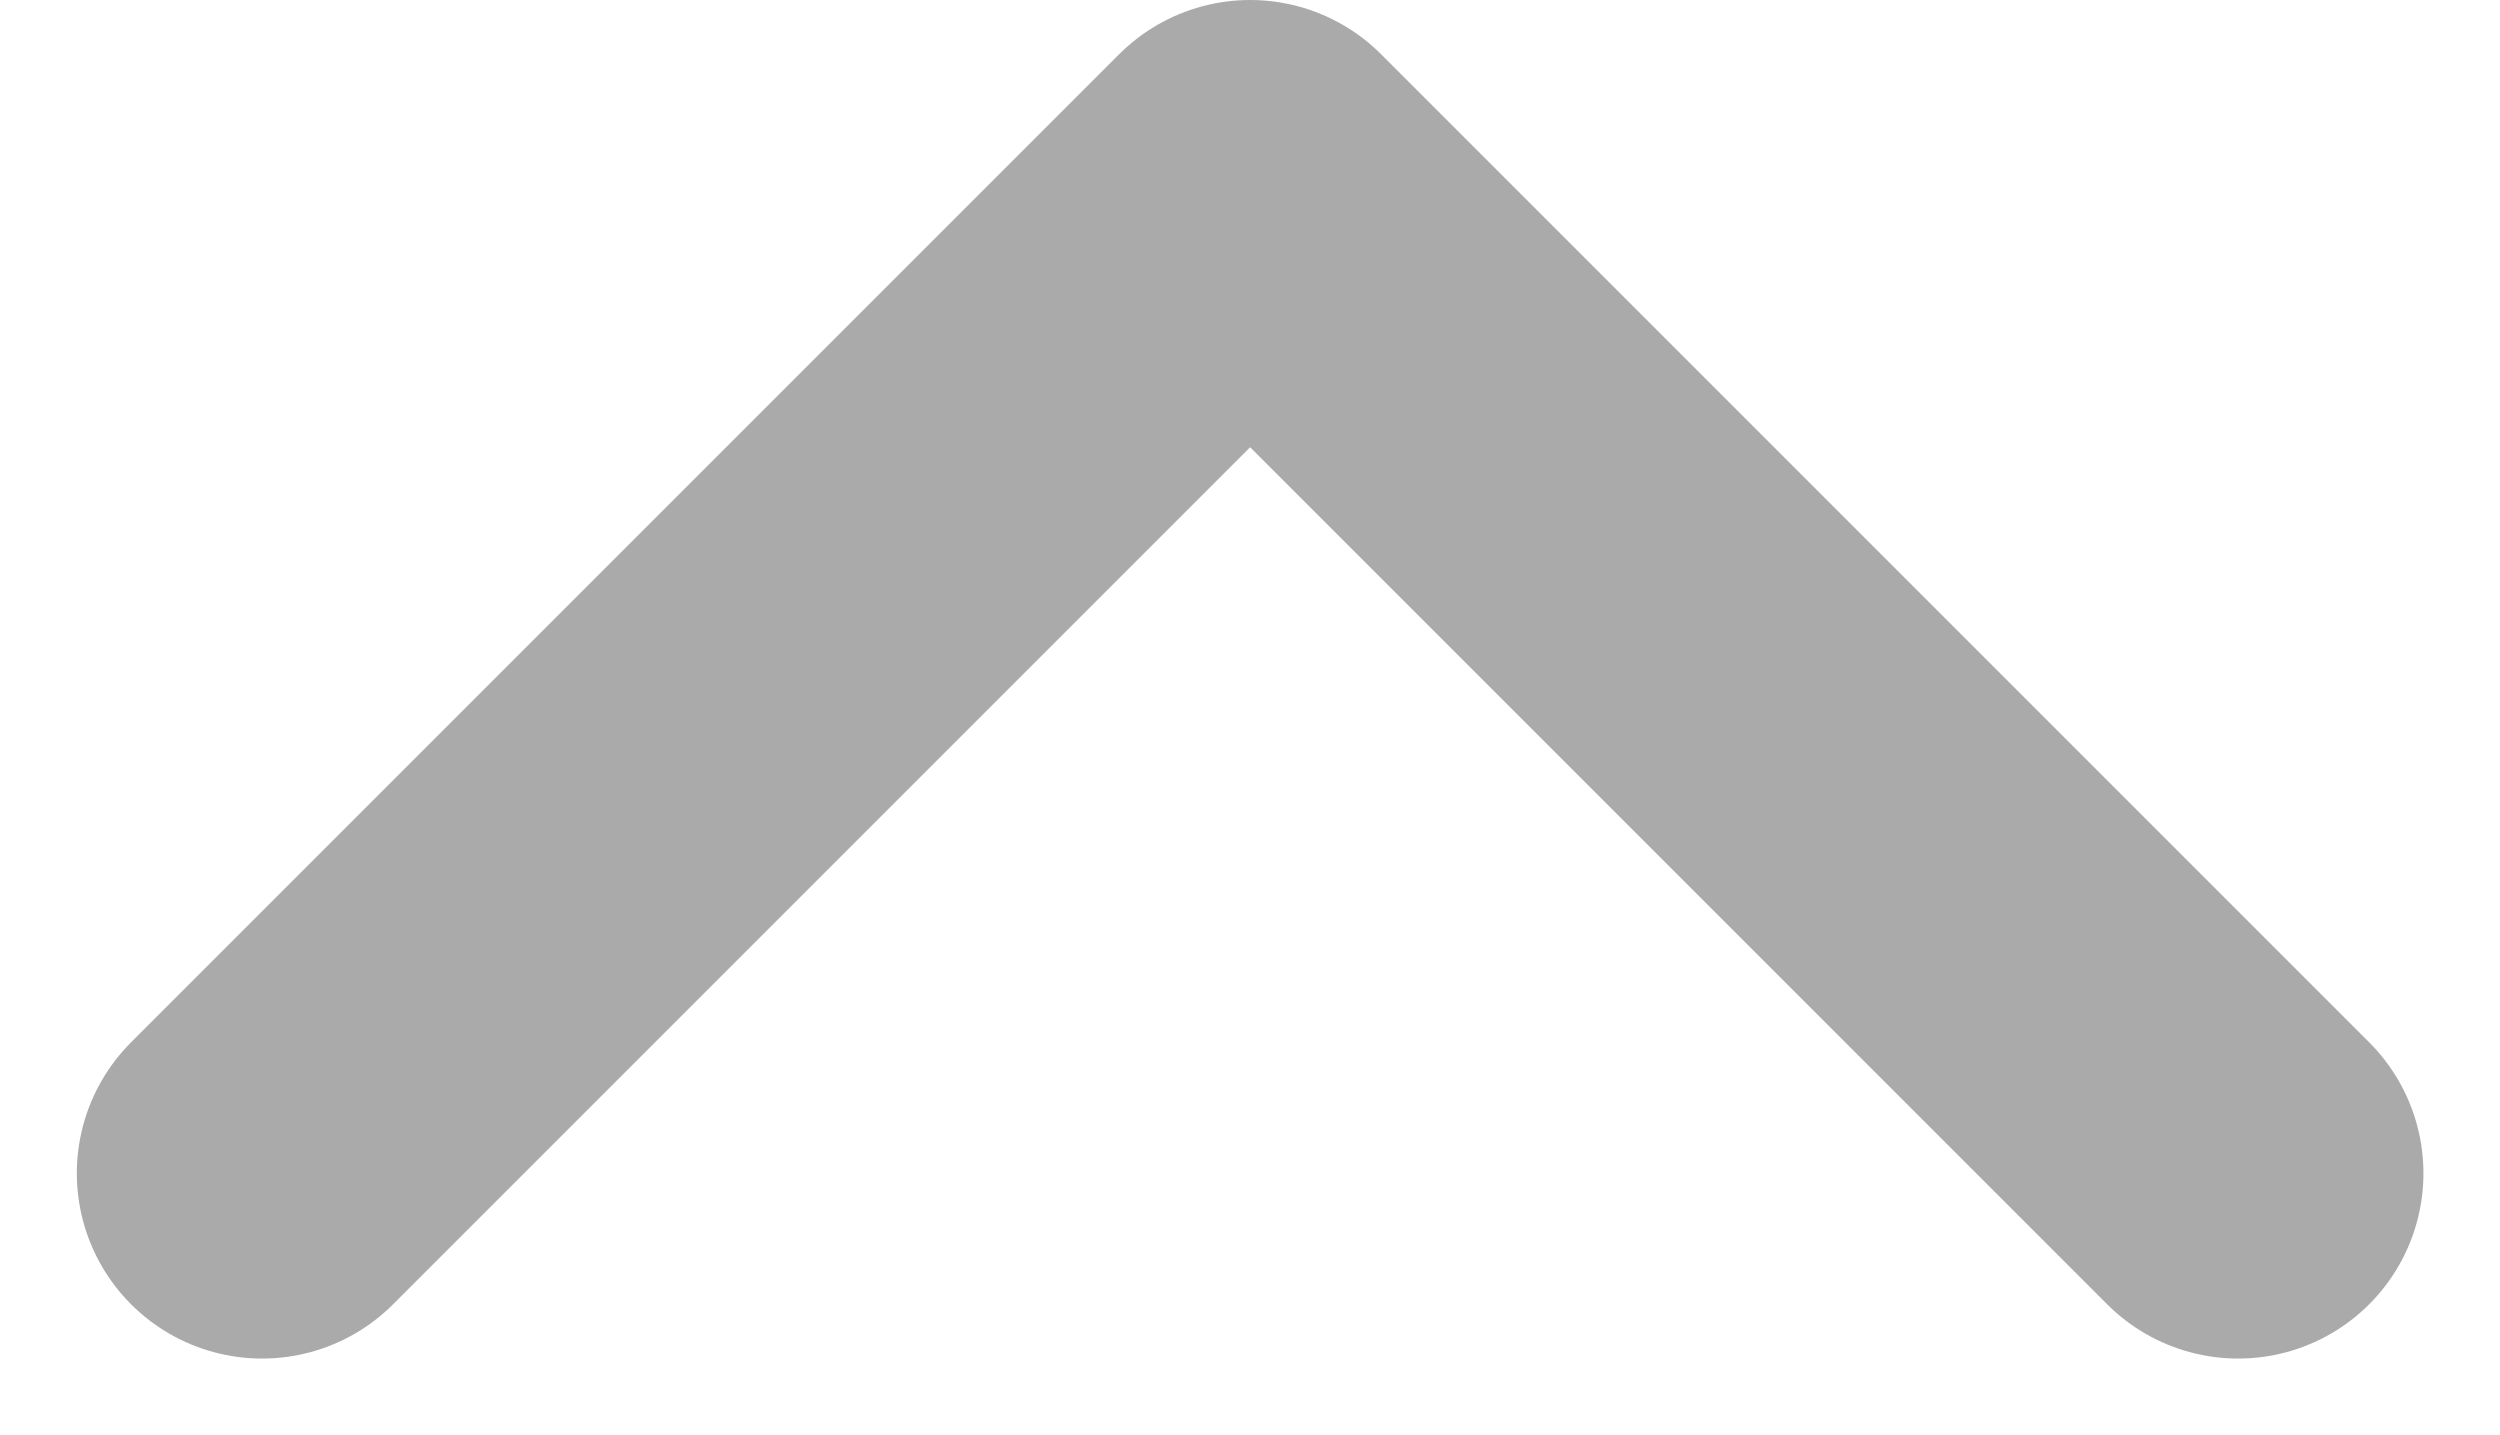 <svg xmlns="http://www.w3.org/2000/svg" width="10.121" height="5.811" viewBox="0 0 10.121 5.811">
  <g id="chevron-up" transform="translate(1.061 0.75)">
    <path id="chevron-up-2" data-name="chevron-up" d="M14,13,10,9,6,13" transform="translate(-6 -9)" fill="none" stroke="#aaa" stroke-linecap="round" stroke-linejoin="round" stroke-width="1.5"/>
  </g>
</svg>
